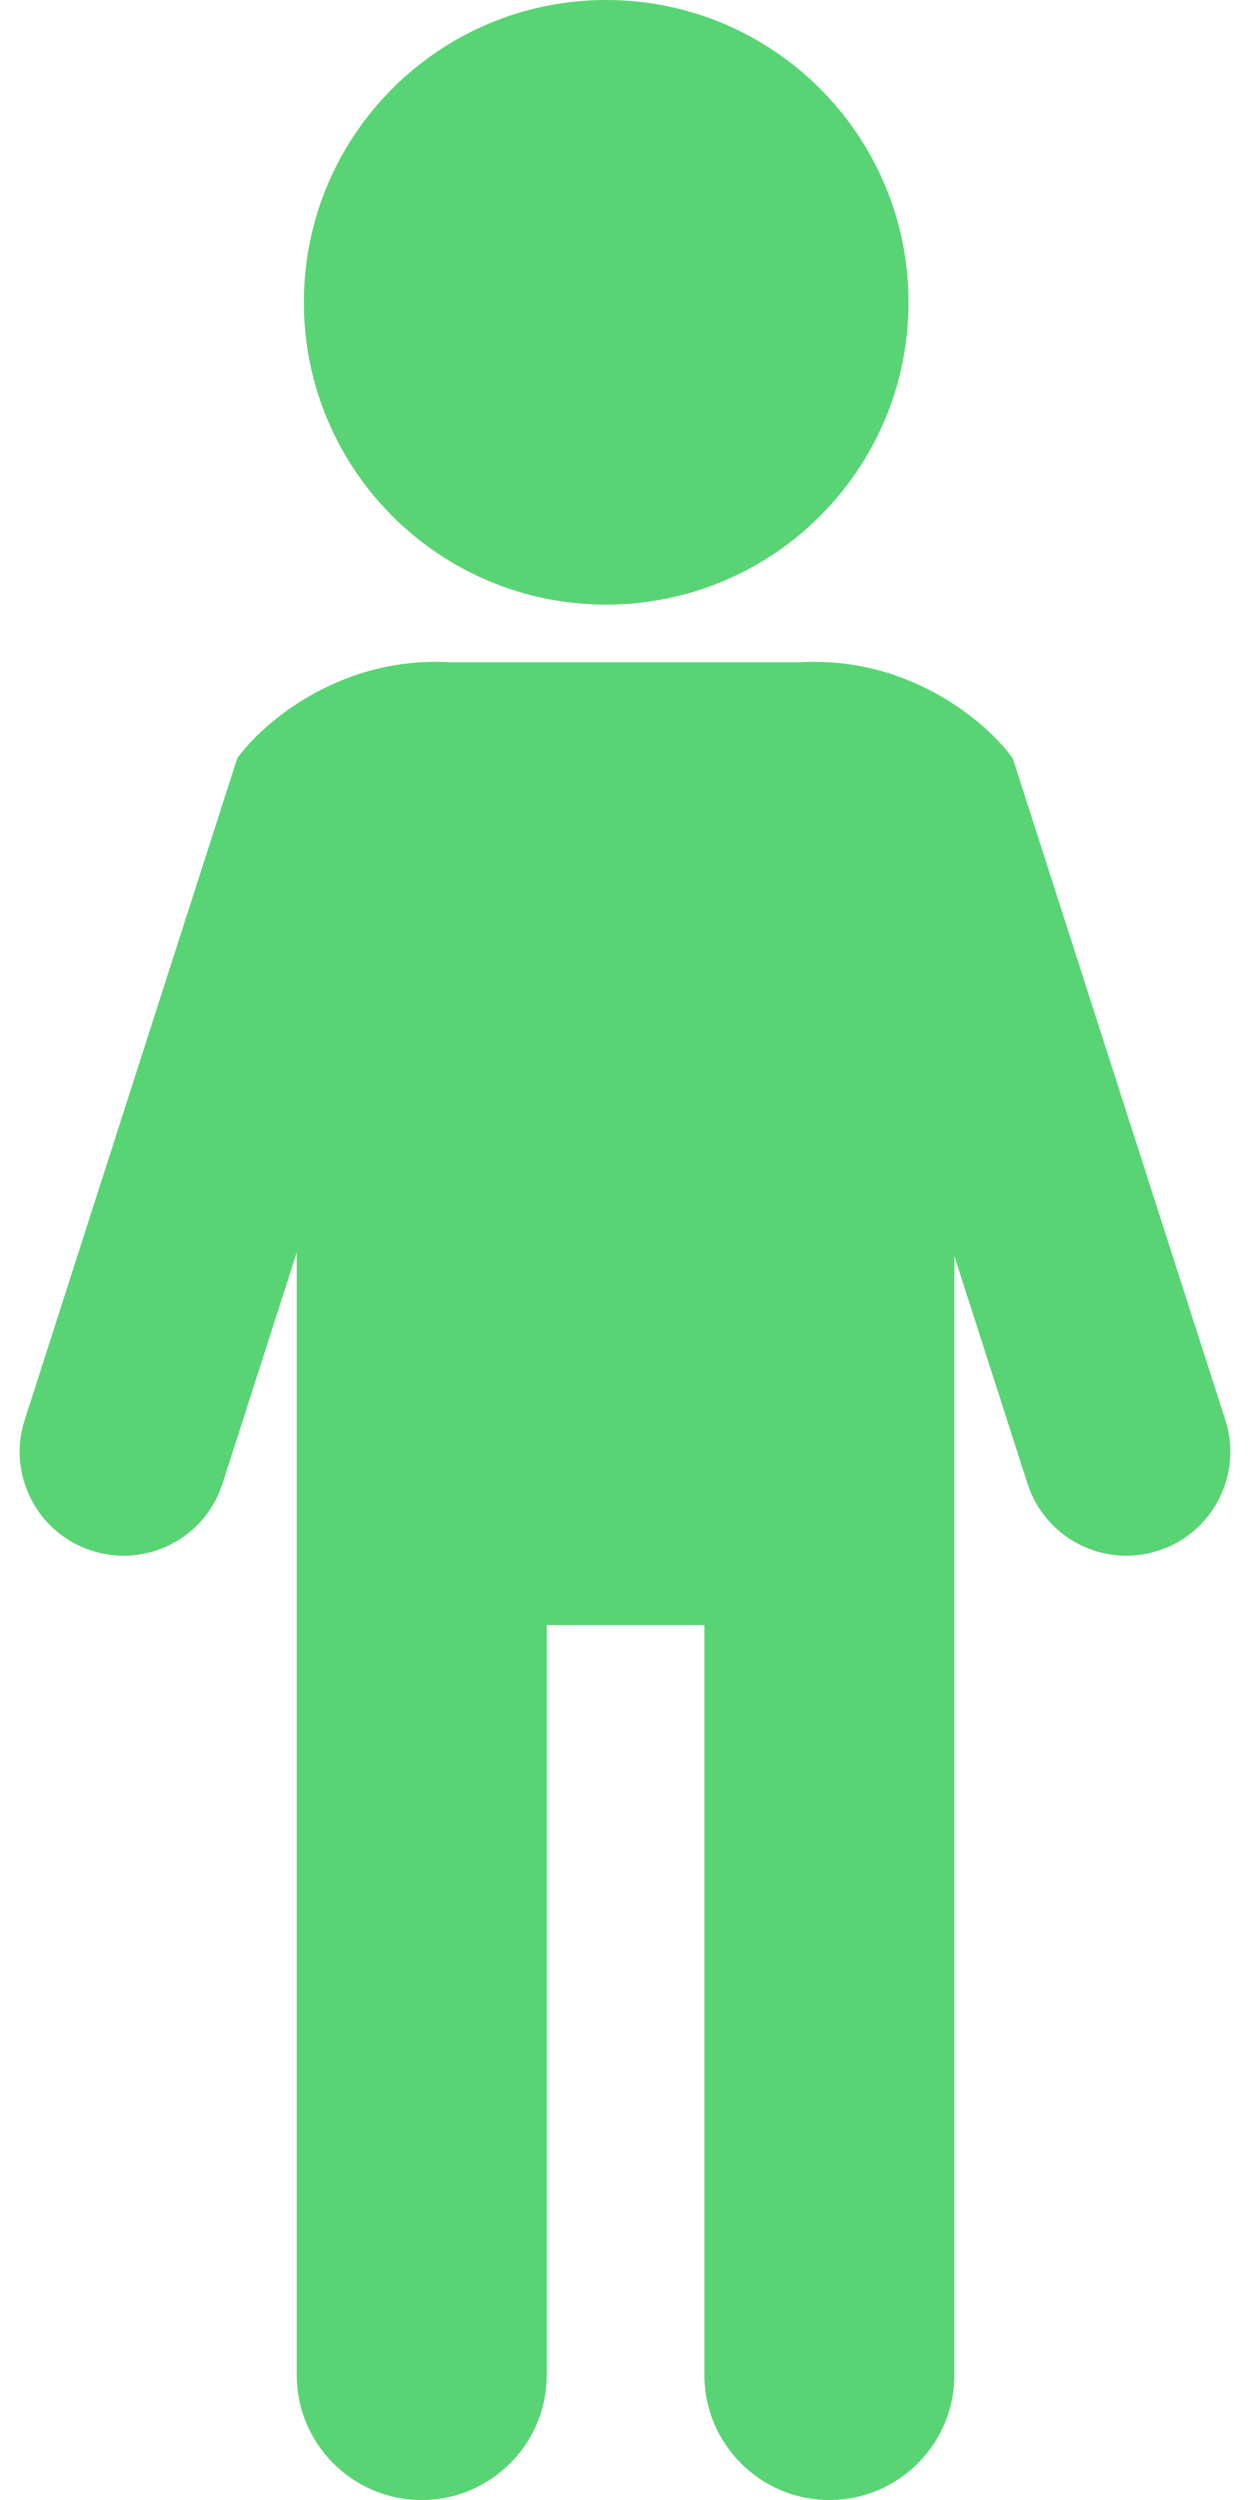 <svg width="10" height="20" viewBox="0 0 10 20" fill="none" xmlns="http://www.w3.org/2000/svg">
<path d="M7.268 2.419C7.268 3.755 6.185 4.837 4.849 4.837C3.513 4.837 2.431 3.755 2.431 2.419C2.431 1.083 3.513 0 4.849 0C6.185 0 7.268 1.083 7.268 2.419Z" fill="#30C951" fill-opacity="0.8"/>
<path d="M3.374 20C2.821 20 2.374 19.552 2.374 19V10.02L1.78 11.869C1.64 12.306 1.172 12.546 0.735 12.406C0.298 12.266 0.057 11.798 0.197 11.361L1.898 6.066C2.096 5.79 2.713 5.25 3.592 5.298L6.408 5.298C7.287 5.25 7.904 5.79 8.102 6.066L9.803 11.361C9.943 11.798 9.702 12.266 9.265 12.406C8.828 12.546 8.36 12.306 8.22 11.869L7.635 10.049V19C7.635 19.552 7.188 20 6.635 20C6.083 20 5.635 19.552 5.635 19V13H4.374V19C4.374 19.552 3.926 20 3.374 20Z" fill="#30C951" fill-opacity="0.8"/>
</svg>

